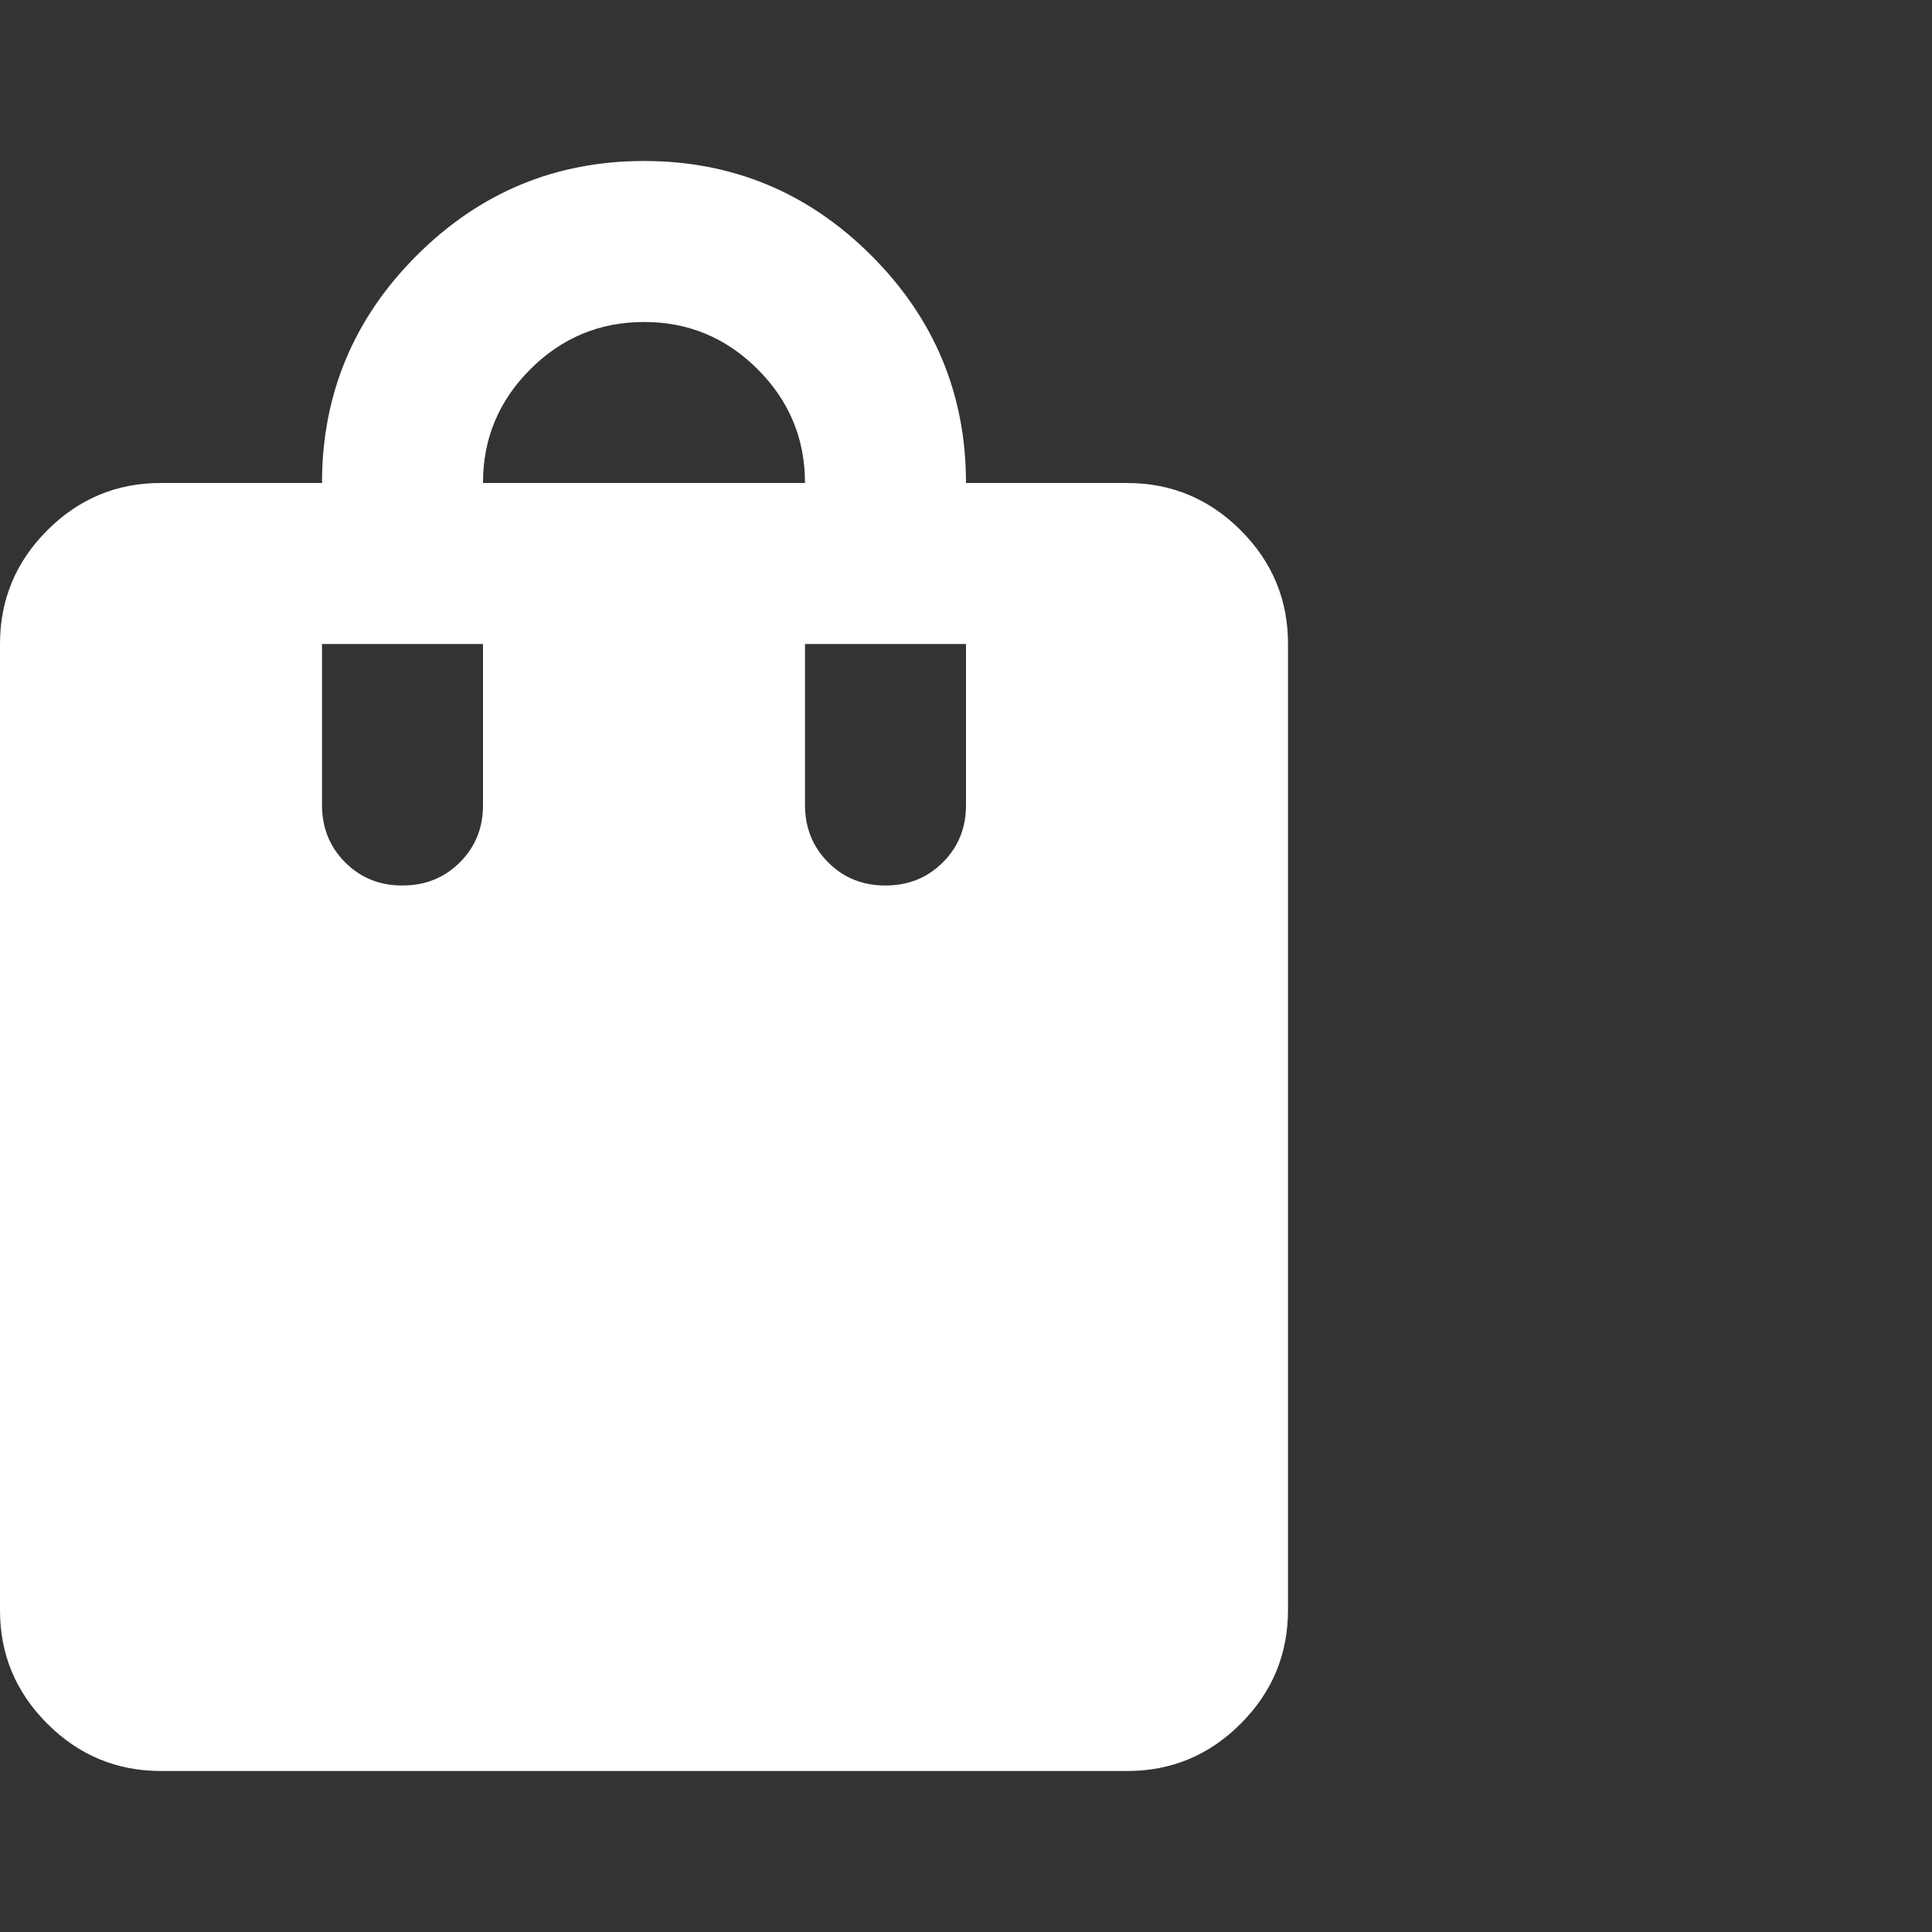 <svg width="24" height="24" viewBox="0 0 24 24" fill="none" xmlns="http://www.w3.org/2000/svg">
<rect x="0" y="0" width="24" height="24" fill="#333333" stroke="none"/>
<path d="M2 22C1.45 22 0.979 21.804 0.587 21.412C0.195 21.02 -0.001 20.549 1.69779e-06 20V8C1.69779e-06 7.45 0.196 6.979 0.588 6.587C0.98 6.195 1.451 5.999 2 6H4C4 4.9 4.392 3.958 5.175 3.175C5.958 2.392 6.9 2 8 2C9.1 2 10.042 2.392 10.825 3.175C11.608 3.958 12 4.9 12 6H14C14.55 6 15.021 6.196 15.413 6.588C15.805 6.98 16.001 7.451 16 8V20C16 20.55 15.804 21.021 15.412 21.413C15.02 21.805 14.549 22.001 14 22H2ZM6 6H10C10 5.45 9.804 4.979 9.412 4.587C9.02 4.195 8.549 3.999 8 4C7.45 4 6.979 4.196 6.587 4.588C6.195 4.98 5.999 5.451 6 6ZM11 11C11.283 11 11.521 10.904 11.713 10.712C11.905 10.52 12.001 10.283 12 10V8H10V10C10 10.283 10.096 10.521 10.288 10.713C10.48 10.905 10.717 11.001 11 11ZM5 11C5.283 11 5.521 10.904 5.713 10.712C5.905 10.52 6.001 10.283 6 10V8H4V10C4 10.283 4.096 10.521 4.288 10.713C4.48 10.905 4.717 11.001 5 11Z" fill="white"/>
</svg>
